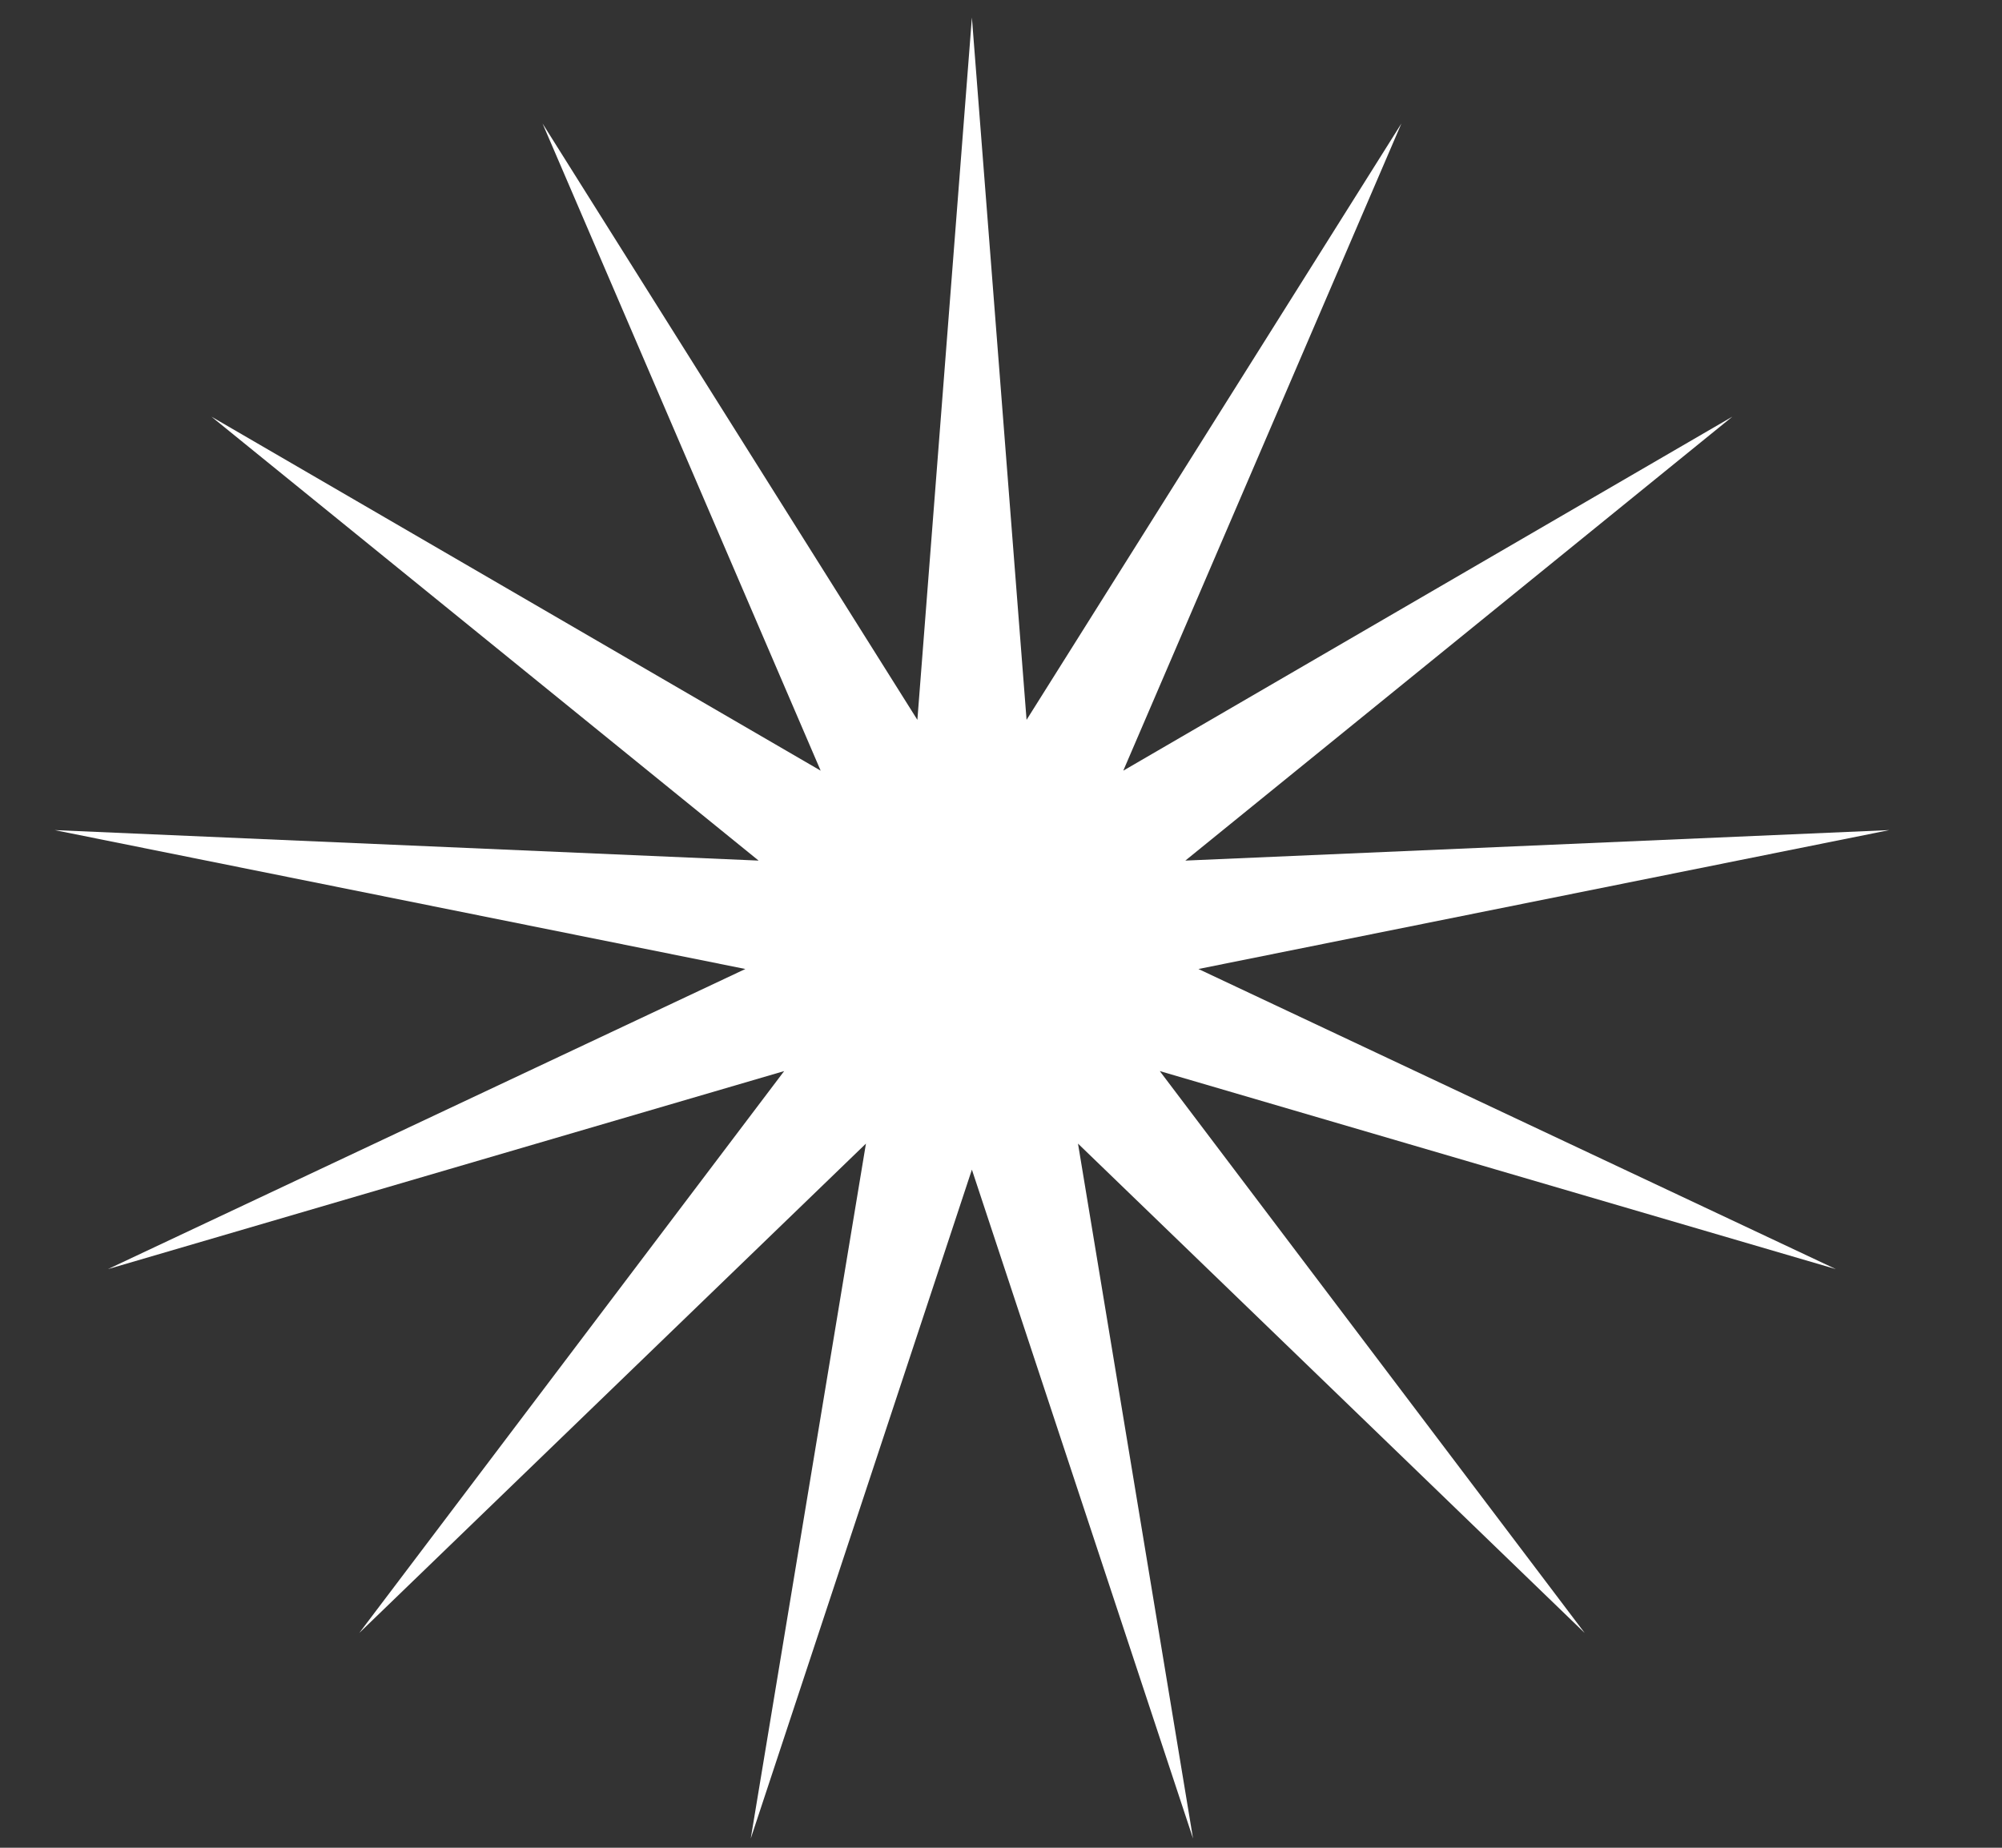 <svg width="13" height="12" viewBox="0 0 13 12" fill="none" xmlns="http://www.w3.org/2000/svg">
<rect x="0" y="0" width="13" height="12" fill="#333333" stroke="none"/>
<path d="M6.311 0.114L6.666 4.675L9.1 0.802L7.294 5.005L11.249 2.706L7.697 5.589L12.268 5.391L7.782 6.293L11.921 8.242L7.531 6.956L10.29 10.605L7 7.427L7.747 11.94L6.311 7.596L4.875 11.94L5.623 7.427L2.333 10.605L5.092 6.956L0.701 8.242L4.84 6.293L0.355 5.391L4.926 5.589L1.373 2.706L5.329 5.005L3.523 0.802L5.957 4.675L6.311 0.114Z" fill="white"/>
</svg>
